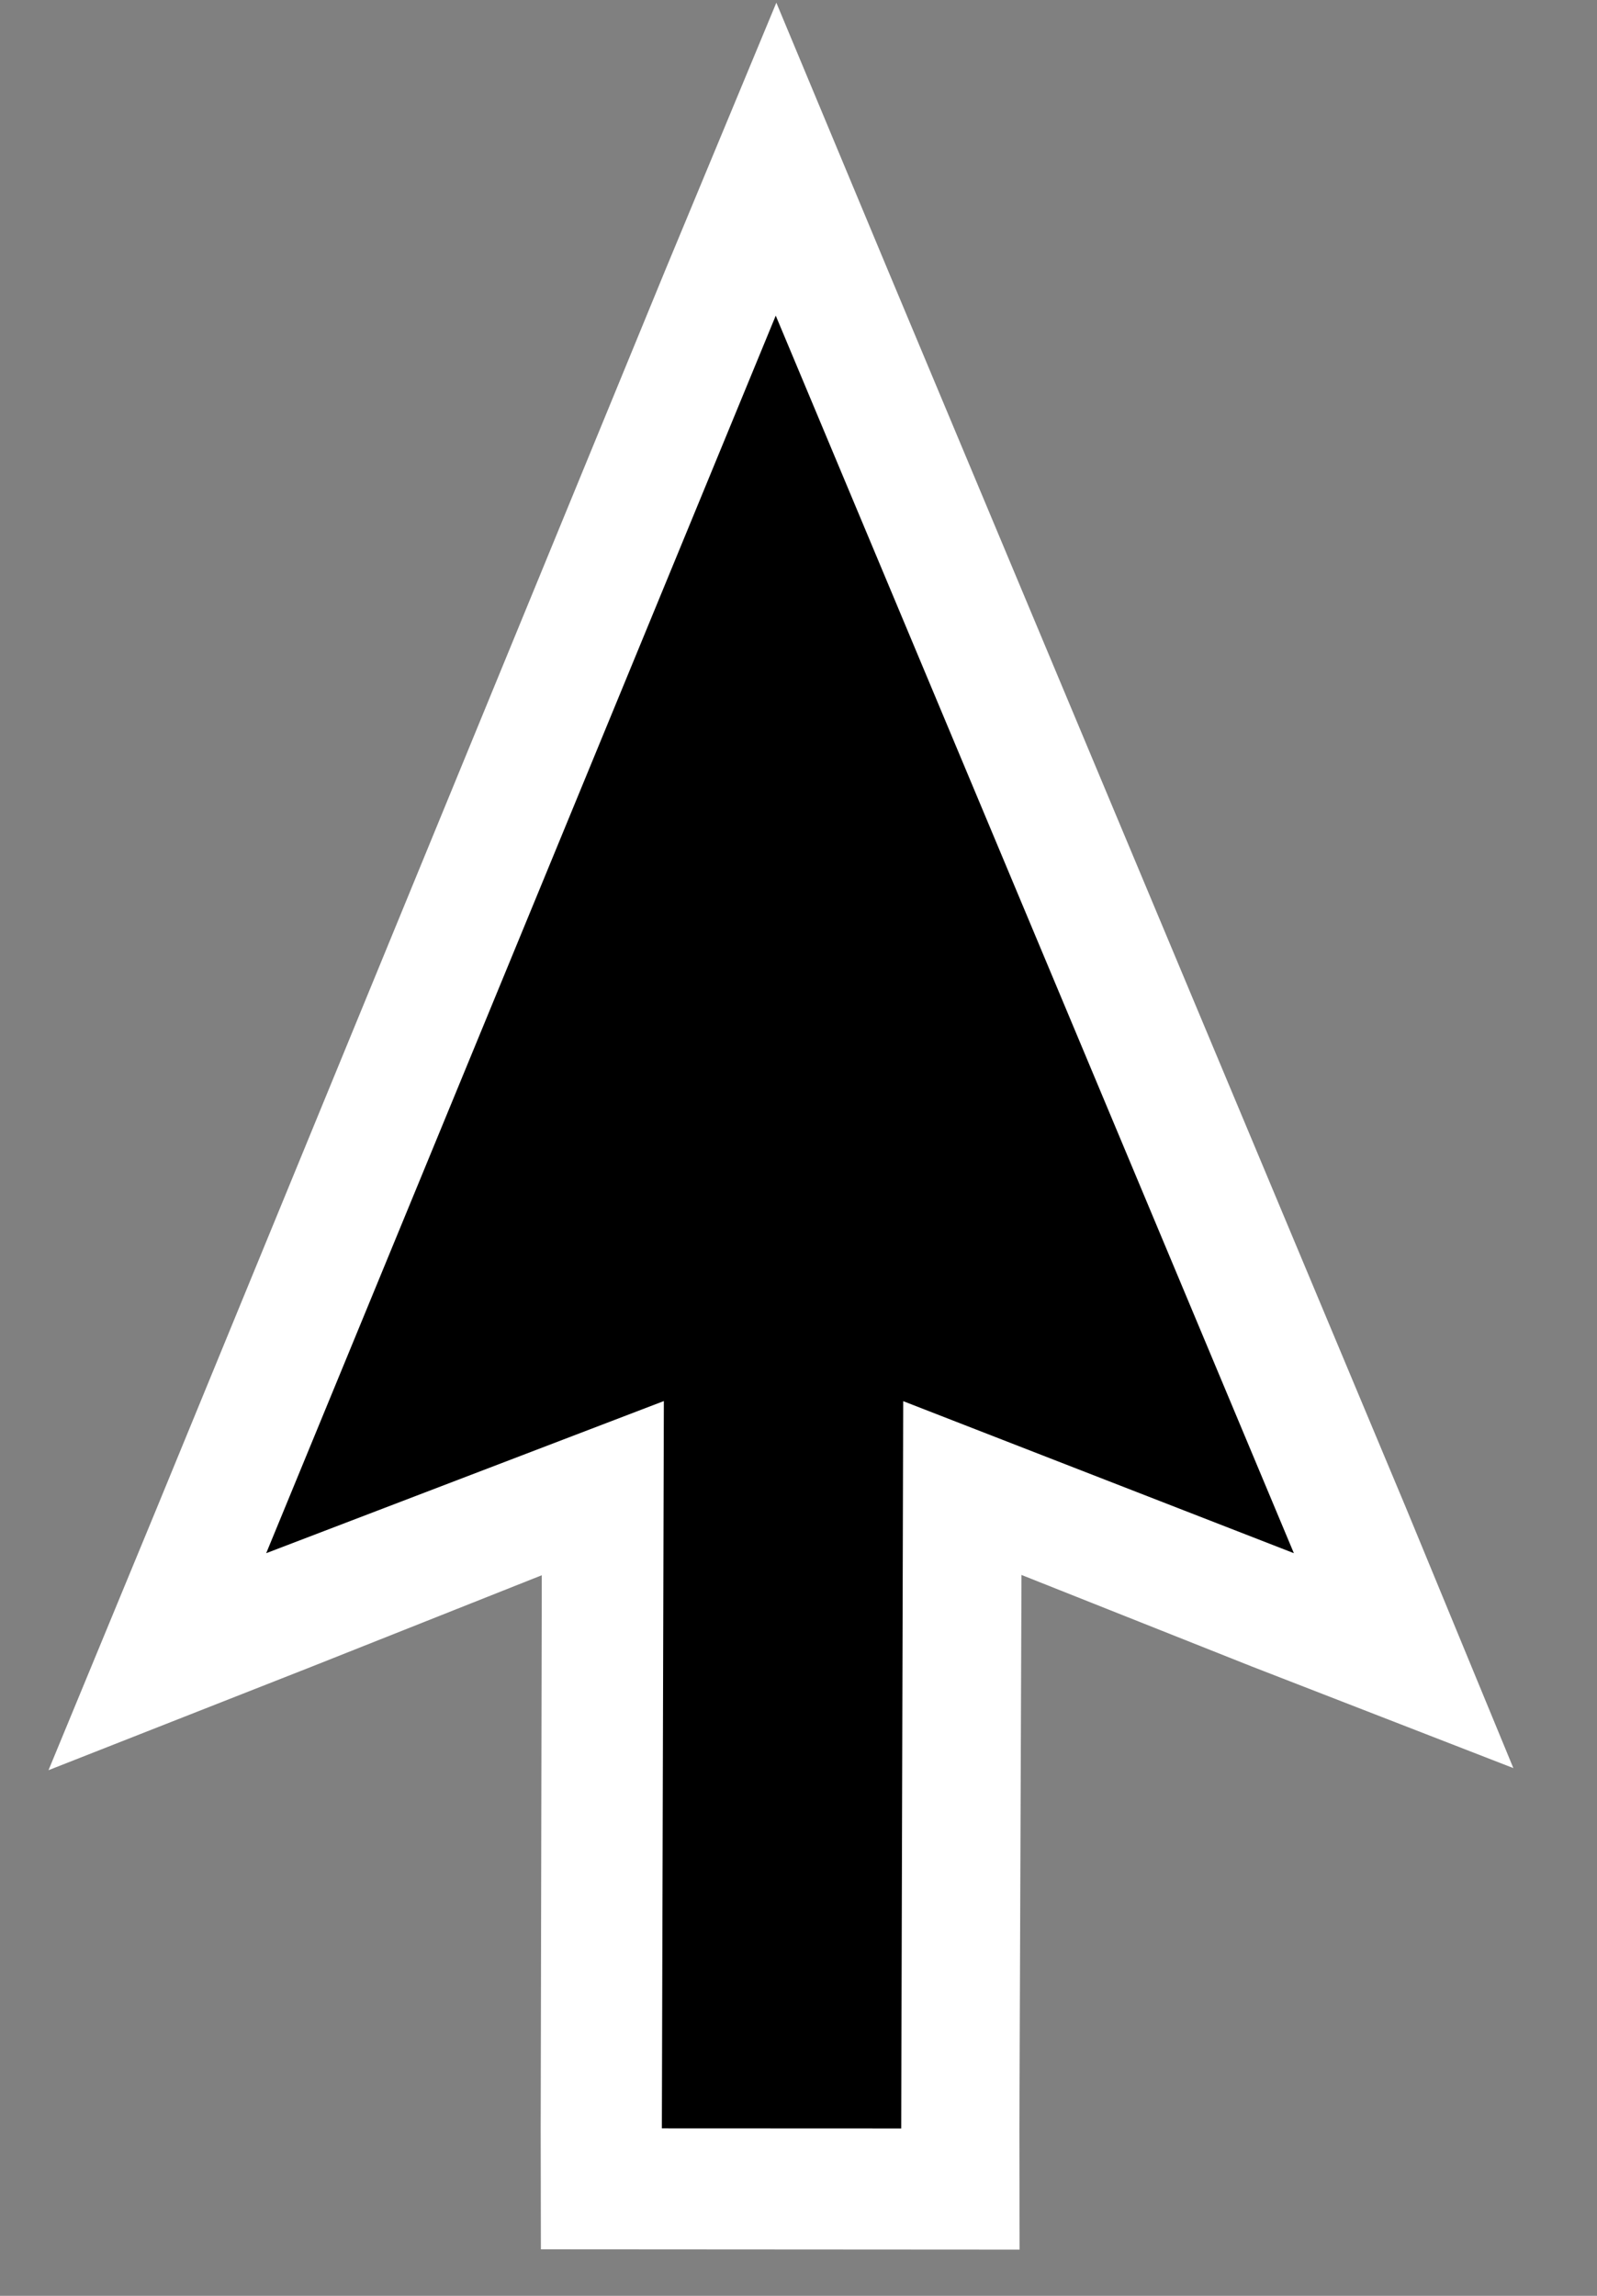 <svg width="16" height="23" viewBox="0 0 16 23" fill="none" xmlns="http://www.w3.org/2000/svg">
<rect x="0" y="0" width="16" height="23" fill="#808080" stroke="none"/>
<path d="M9.494 22.154L5.896 22.138L5.936 15.104L1.488 16.855L7.724 1.809L13.971 16.853L9.538 15.103L9.494 22.154Z" fill="black"/>
<path d="M7.772 3.162L12.963 15.56L9.049 14.037L9.029 21.323L6.631 21.322L6.651 14.036L2.667 15.56L7.772 3.162ZM6.665 2.707L1.561 15.132L0.486 17.734L3.117 16.699L5.428 15.781L5.417 21.33L5.419 22.534L10.215 22.537L10.213 21.332L10.234 15.778L12.536 16.693L15.162 17.713L14.086 15.105L8.896 2.708L7.778 0.027L6.665 2.707Z" fill="white"/>
</svg>
